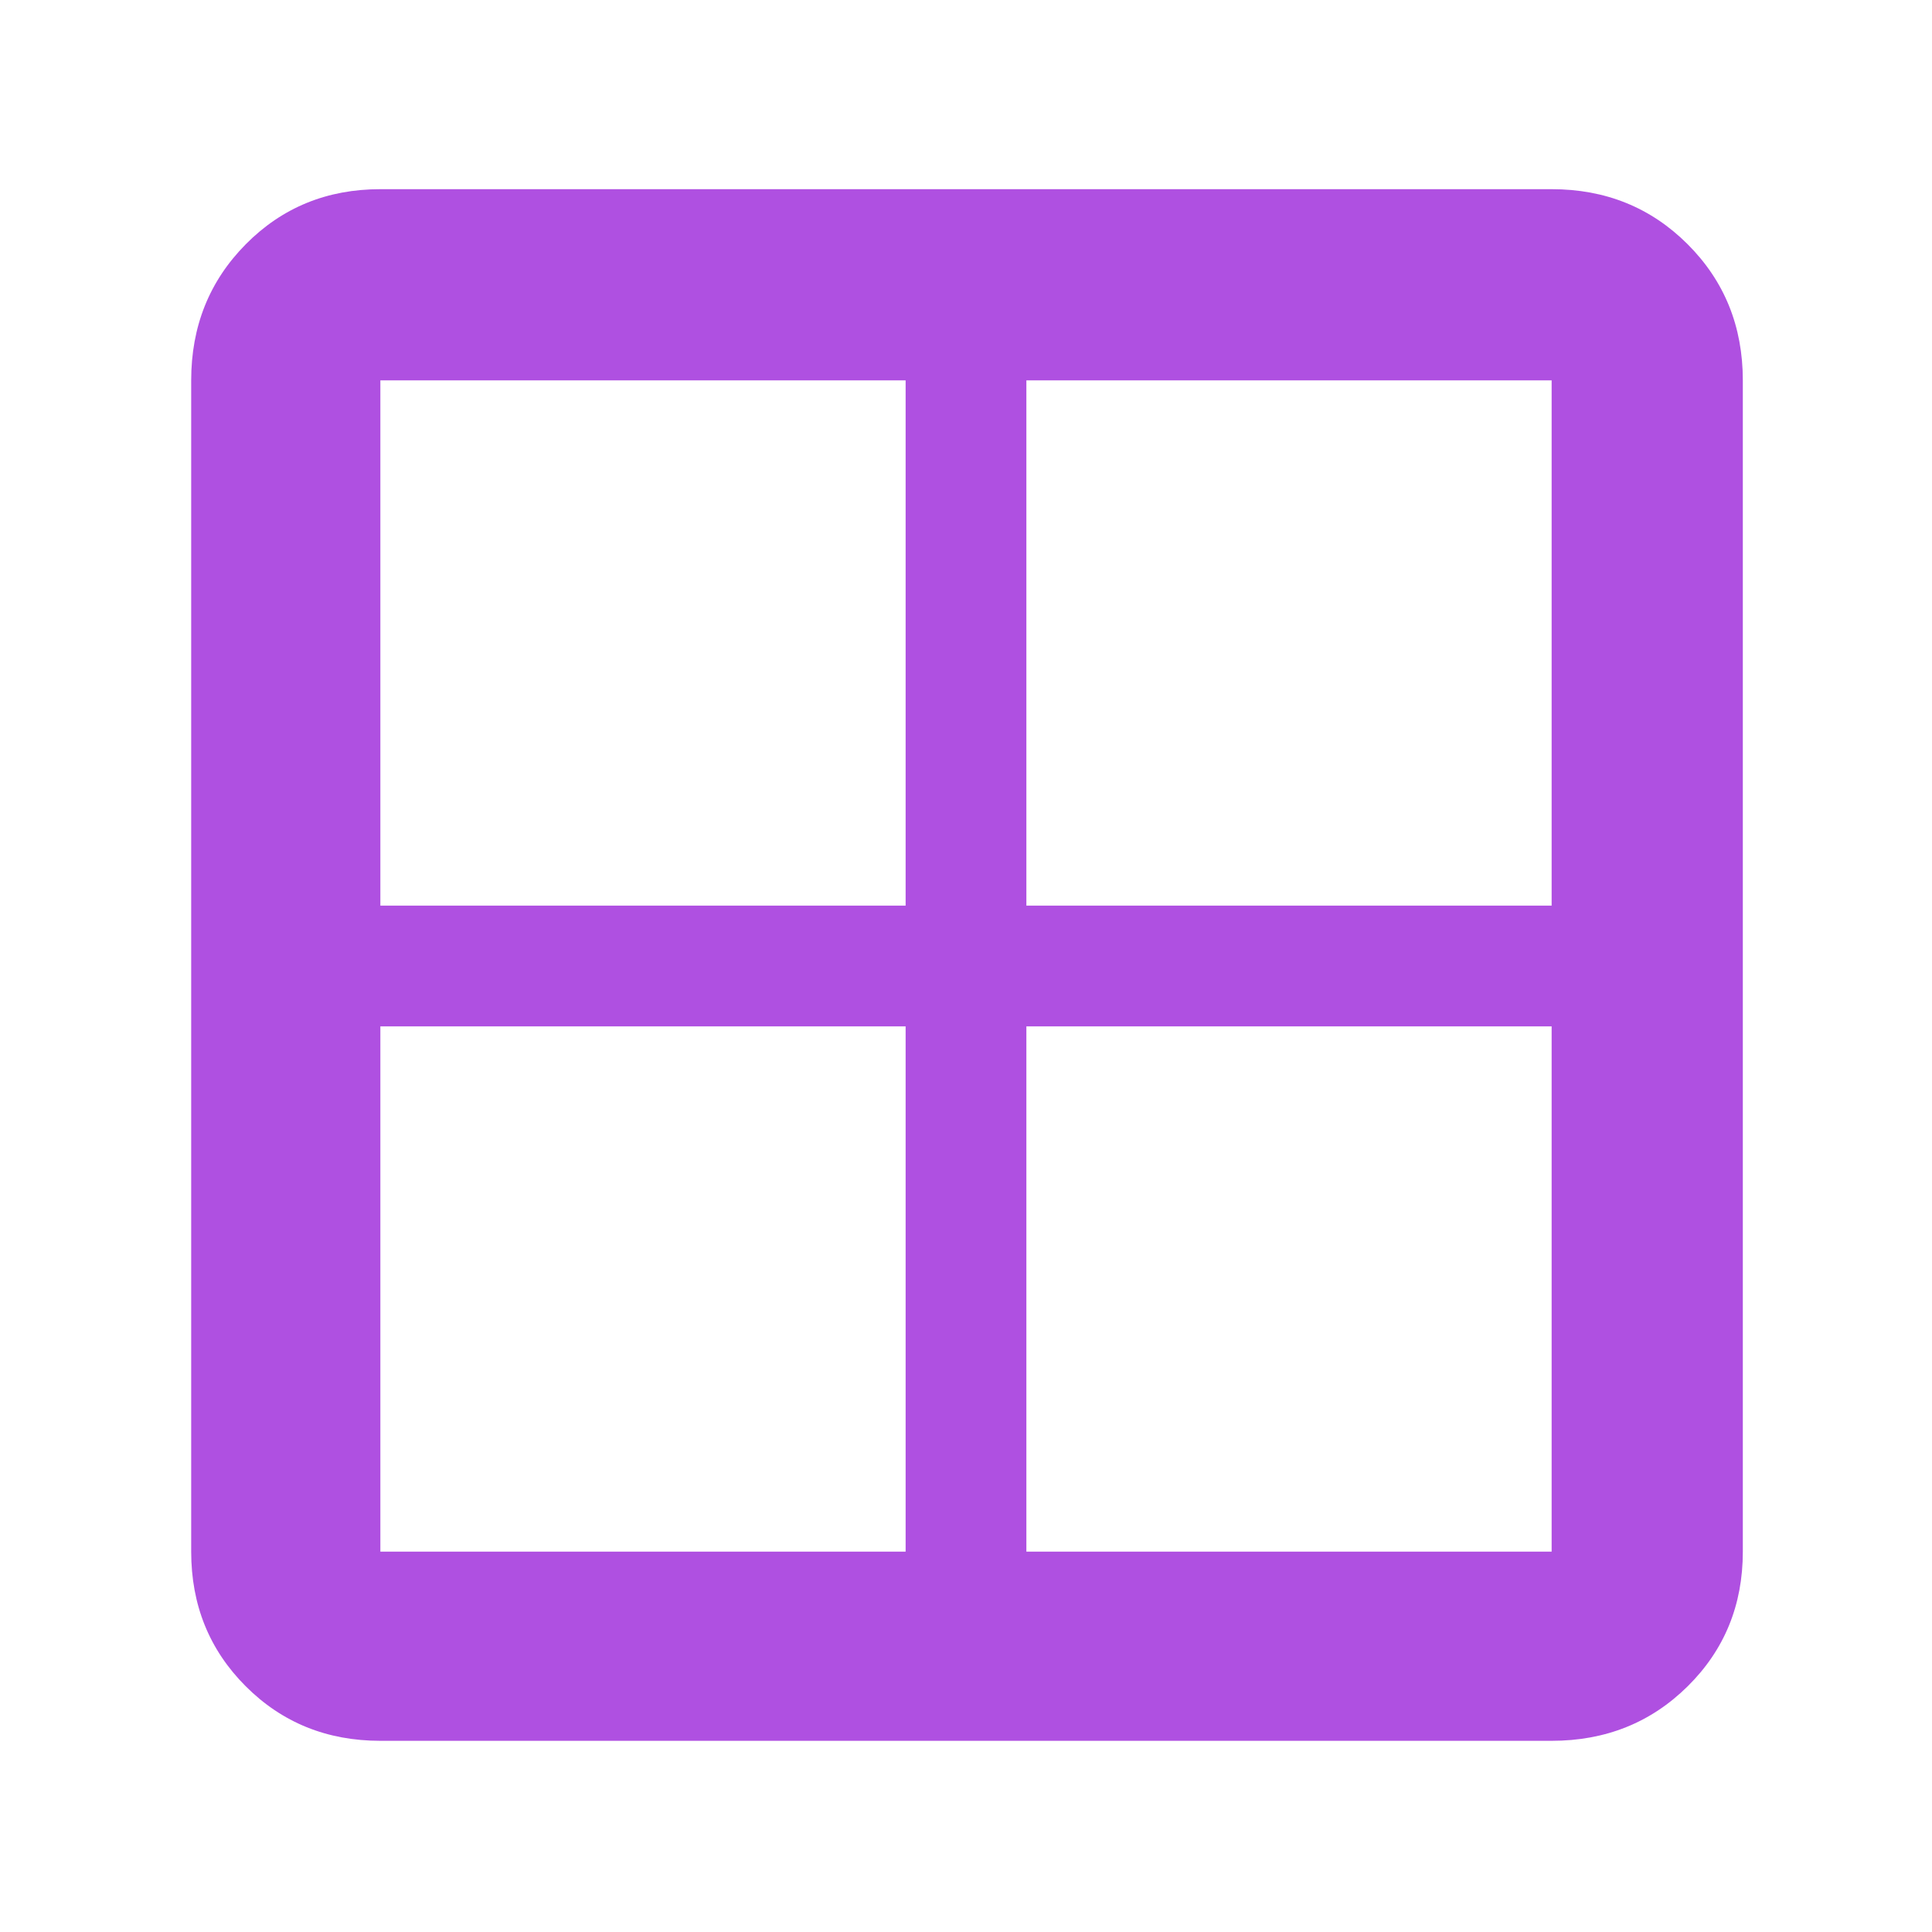 <svg height="48" viewBox="0 -960 960 960" width="48" xmlns="http://www.w3.org/2000/svg"><path fill="rgb(175, 80, 225)" d="m189-95q-39.8 0-66.9-27.1-27.1-27.1-27.1-66.9v-582q0-40.21 27.1-67.61 27.1-27.39 66.9-27.39h582q40.21 0 67.61 27.39 27.39 27.4 27.39 67.61v582q0 39.8-27.39 66.9-27.4 27.1-67.61 27.1zm321-355v261h261v-261zm0-60h261v-261h-261zm-60 0v-261h-261v261zm0 60h-261v261h261z"/></svg>